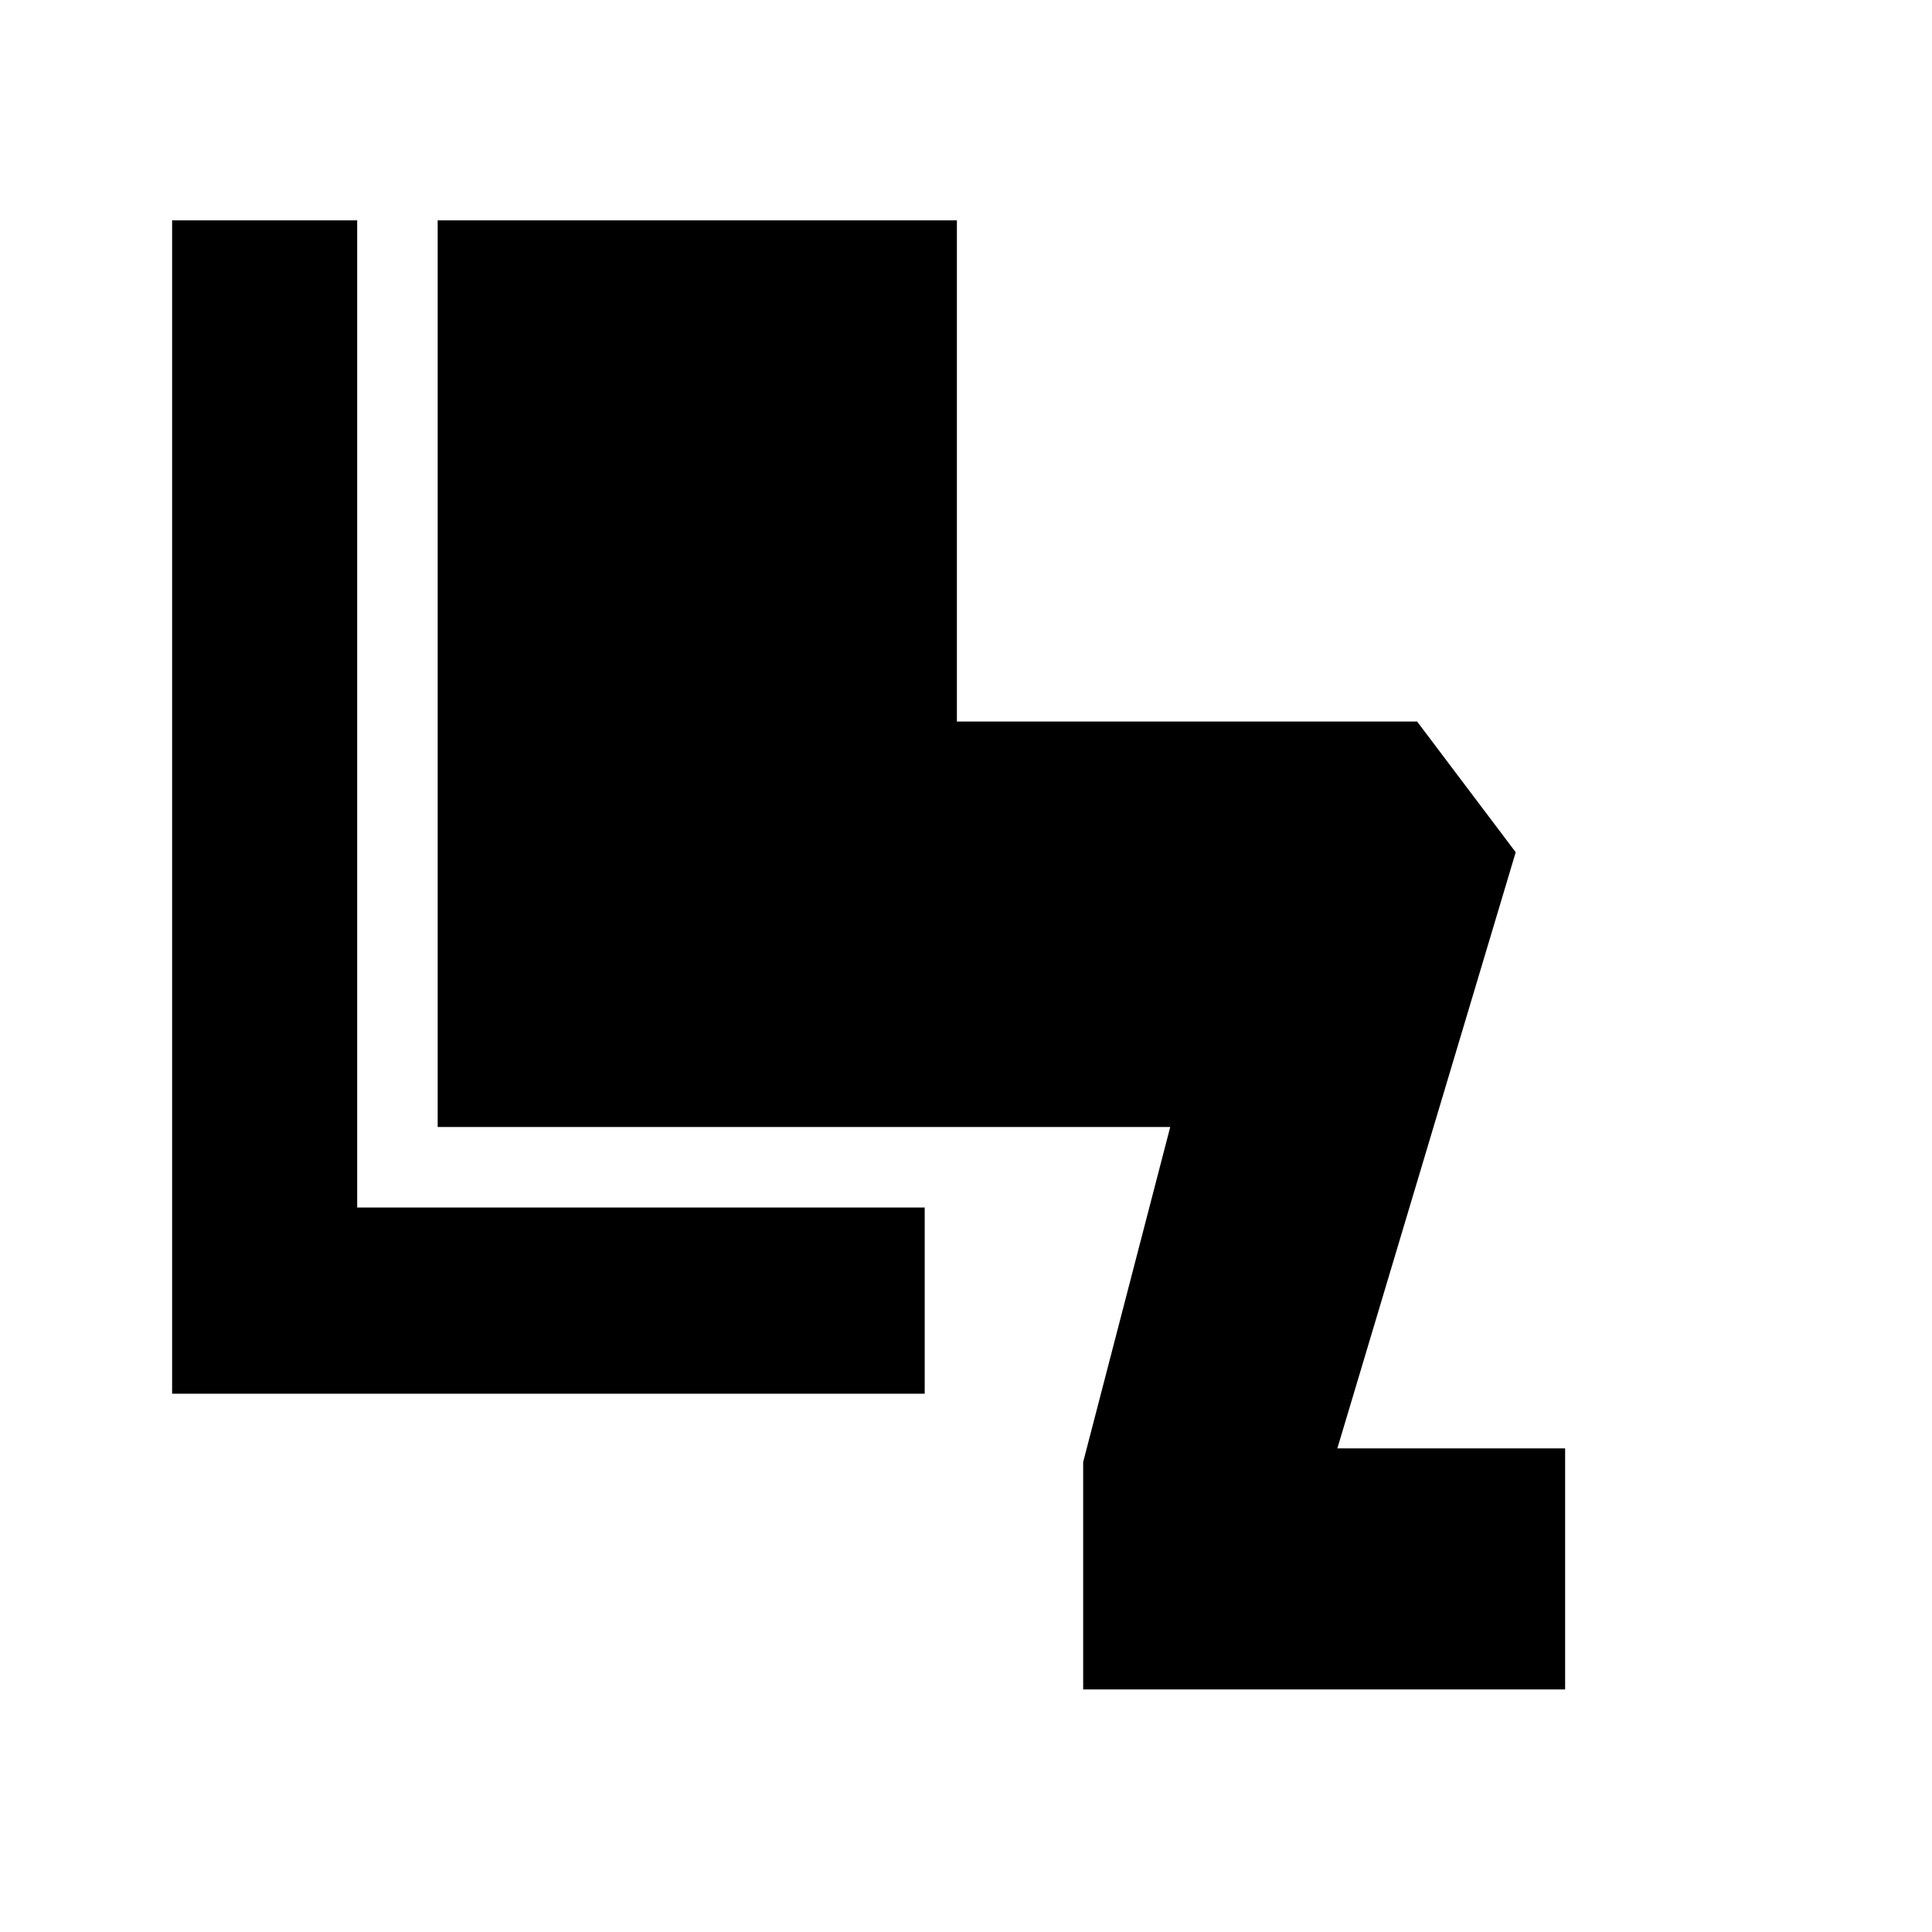 <svg xmlns="http://www.w3.org/2000/svg" height="24" viewBox="0 -960 960 960" width="24"><path d="M538.22-120.52v-113L581.48-400h-364v-450.52h258v249.04h228.67l49 64.96-88.63 296.22H777.7v119.78H538.22Zm-78.74-146.96H85.52v-583.04h91.96V-360h282v92.52Z"/></svg>